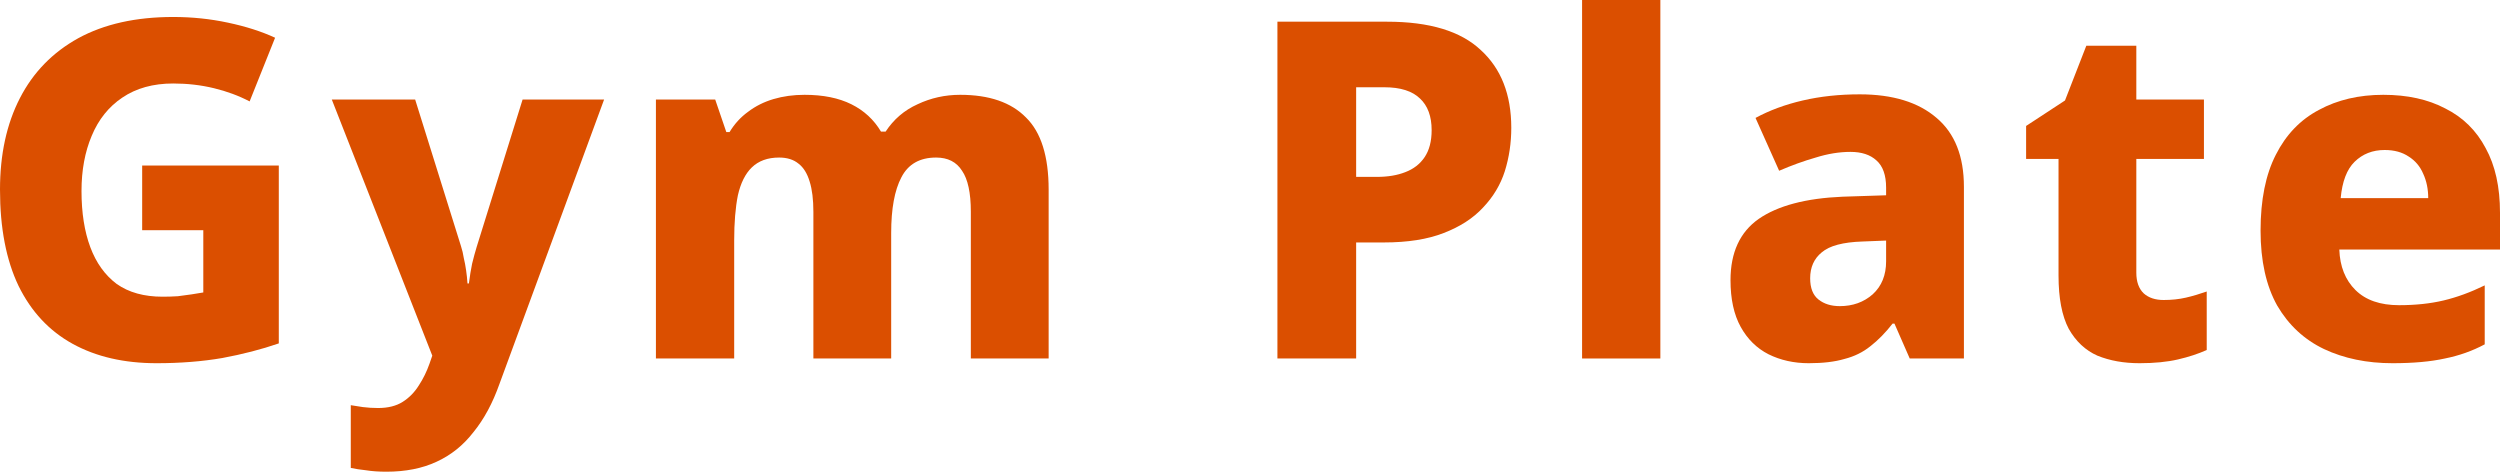<svg width="212" height="40" viewBox="0 0 212 40" fill="none" xmlns="http://www.w3.org/2000/svg">
<path d="M12.056 14.04H23.642V29.12C22.175 29.627 20.578 30.04 18.851 30.36C17.149 30.653 15.29 30.8 13.274 30.8C10.525 30.8 8.155 30.253 6.166 29.16C4.176 28.067 2.644 26.427 1.571 24.24C0.524 22.053 0 19.333 0 16.08C0 13.093 0.563 10.507 1.689 8.32C2.814 6.133 4.464 4.44 6.637 3.24C8.836 2.04 11.52 1.44 14.688 1.44C16.285 1.44 17.829 1.6 19.322 1.92C20.84 2.24 22.175 2.667 23.328 3.2L21.168 8.6C20.251 8.12 19.243 7.747 18.144 7.48C17.044 7.213 15.892 7.08 14.688 7.08C12.986 7.08 11.546 7.48 10.368 8.28C9.216 9.053 8.352 10.133 7.776 11.52C7.2 12.88 6.912 14.44 6.912 16.2C6.912 18.04 7.161 19.627 7.658 20.96C8.155 22.293 8.902 23.333 9.897 24.08C10.918 24.8 12.214 25.16 13.784 25.16C14.229 25.16 14.662 25.147 15.08 25.12C15.499 25.067 15.892 25.013 16.259 24.96C16.625 24.907 16.952 24.853 17.24 24.8V19.52H12.056V14.04Z" fill="#DB4F00"/>
<path d="M28.136 8.44H35.205L39.093 20.88C39.198 21.2 39.276 21.533 39.329 21.88C39.407 22.2 39.473 22.547 39.525 22.92C39.577 23.267 39.617 23.64 39.643 24.04H39.761C39.839 23.427 39.931 22.867 40.035 22.36C40.166 21.827 40.297 21.347 40.428 20.92L44.316 8.44H51.228L42.353 32.56C41.777 34.187 41.044 35.547 40.153 36.64C39.289 37.76 38.242 38.6 37.012 39.16C35.807 39.72 34.394 40 32.77 40C32.116 40 31.54 39.96 31.042 39.88C30.545 39.827 30.113 39.76 29.746 39.68V34.36C30.034 34.413 30.375 34.467 30.767 34.52C31.186 34.573 31.618 34.6 32.063 34.6C32.901 34.6 33.595 34.427 34.145 34.08C34.695 33.733 35.153 33.267 35.519 32.68C35.886 32.12 36.187 31.507 36.422 30.84L36.658 30.16L28.136 8.44Z" fill="#DB4F00"/>
<path d="M81.424 8.04C83.885 8.04 85.744 8.68 87 9.96C88.283 11.213 88.925 13.253 88.925 16.08V30.4H82.327V17.96C82.327 16.36 82.078 15.2 81.581 14.48C81.11 13.733 80.376 13.36 79.382 13.36C77.994 13.36 77.012 13.92 76.436 15.04C75.86 16.133 75.572 17.707 75.572 19.76V30.4H68.975V17.96C68.975 16.92 68.87 16.067 68.66 15.4C68.451 14.707 68.137 14.2 67.718 13.88C67.299 13.533 66.749 13.36 66.069 13.36C65.1 13.36 64.327 13.64 63.751 14.2C63.202 14.733 62.809 15.52 62.573 16.56C62.364 17.6 62.259 18.88 62.259 20.4V30.4H55.622V8.44H60.649L61.592 11.2H61.866C62.285 10.507 62.809 9.933 63.437 9.48C64.066 9 64.786 8.64 65.597 8.4C66.409 8.16 67.286 8.04 68.228 8.04C69.799 8.04 71.121 8.307 72.195 8.84C73.268 9.373 74.106 10.147 74.708 11.16H75.101C75.782 10.12 76.685 9.347 77.811 8.84C78.937 8.307 80.141 8.04 81.424 8.04Z" fill="#DB4F00"/>
<path d="M117.632 1.84C121.219 1.84 123.864 2.64 125.565 4.24C127.293 5.813 128.157 8.013 128.157 10.84C128.157 12.12 127.974 13.347 127.608 14.52C127.241 15.667 126.626 16.693 125.762 17.6C124.924 18.507 123.811 19.227 122.424 19.76C121.062 20.293 119.373 20.56 117.358 20.56H115.001V30.4H108.325V1.84H117.632ZM117.397 7.4H115.001V15H116.768C117.685 15 118.483 14.867 119.164 14.6C119.871 14.333 120.421 13.907 120.813 13.32C121.206 12.733 121.403 11.973 121.403 11.04C121.403 9.867 121.075 8.973 120.421 8.36C119.766 7.72 118.758 7.4 117.397 7.4Z" fill="#DB4F00"/>
<path d="M140.798 30.4H134.161V0H140.798V30.4Z" fill="#DB4F00"/>
<path d="M157.704 8C160.505 8 162.678 8.667 164.223 10C165.768 11.307 166.54 13.253 166.54 15.84V30.4H161.945L160.649 27.44H160.492C159.89 28.213 159.262 28.853 158.607 29.36C157.979 29.867 157.246 30.227 156.408 30.44C155.596 30.68 154.588 30.8 153.384 30.8C152.127 30.8 150.988 30.547 149.967 30.04C148.972 29.533 148.187 28.76 147.611 27.72C147.035 26.68 146.747 25.36 146.747 23.76C146.747 21.413 147.546 19.68 149.143 18.56C150.766 17.44 153.135 16.813 156.251 16.68L159.942 16.56V15.92C159.942 14.853 159.667 14.08 159.118 13.6C158.594 13.12 157.861 12.88 156.918 12.88C155.976 12.88 154.994 13.04 153.973 13.36C152.952 13.653 151.918 14.027 150.871 14.48L148.868 10C150.046 9.36 151.381 8.867 152.873 8.52C154.366 8.173 155.976 8 157.704 8ZM157.939 20.48C156.29 20.533 155.138 20.84 154.484 21.4C153.829 21.933 153.502 22.667 153.502 23.6C153.502 24.427 153.737 25.027 154.209 25.4C154.68 25.773 155.282 25.96 156.015 25.96C157.115 25.96 158.044 25.627 158.803 24.96C159.563 24.267 159.942 23.333 159.942 22.16V20.4L157.939 20.48Z" fill="#DB4F00"/>
<path d="M183.477 25.44C184.158 25.44 184.786 25.373 185.362 25.24C185.938 25.107 186.527 24.933 187.13 24.72V29.68C186.423 30 185.611 30.267 184.695 30.48C183.778 30.693 182.692 30.8 181.435 30.8C180.1 30.8 178.909 30.587 177.861 30.16C176.84 29.707 176.029 28.947 175.427 27.88C174.851 26.787 174.563 25.28 174.563 23.36V13.48H171.814V10.68L175.112 8.52L176.919 3.88H181.16V8.44H186.894V13.48H181.16V23.12C181.16 23.893 181.37 24.48 181.789 24.88C182.207 25.253 182.77 25.44 183.477 25.44Z" fill="#DB4F00"/>
<path d="M202.104 8.04C204.146 8.04 205.9 8.427 207.366 9.2C208.858 9.947 209.997 11.067 210.783 12.56C211.594 14.027 212 15.853 212 18.04V21.16H198.373C198.425 22.6 198.883 23.747 199.747 24.6C200.611 25.453 201.842 25.88 203.439 25.88C204.826 25.88 206.083 25.747 207.209 25.48C208.335 25.213 209.5 24.787 210.704 24.2V29.2C209.657 29.76 208.531 30.16 207.327 30.4C206.122 30.667 204.643 30.8 202.889 30.8C200.716 30.8 198.778 30.4 197.077 29.6C195.401 28.8 194.079 27.573 193.11 25.92C192.168 24.24 191.696 22.12 191.696 19.56C191.696 16.947 192.128 14.8 192.992 13.12C193.856 11.413 195.074 10.147 196.645 9.32C198.216 8.467 200.035 8.04 202.104 8.04ZM202.221 12.72C201.2 12.72 200.349 13.053 199.669 13.72C199.014 14.36 198.621 15.387 198.49 16.8H205.913C205.913 16.027 205.769 15.333 205.481 14.72C205.219 14.107 204.813 13.627 204.263 13.28C203.714 12.907 203.033 12.72 202.221 12.72Z" fill="#DB4F00"/>
</svg>
